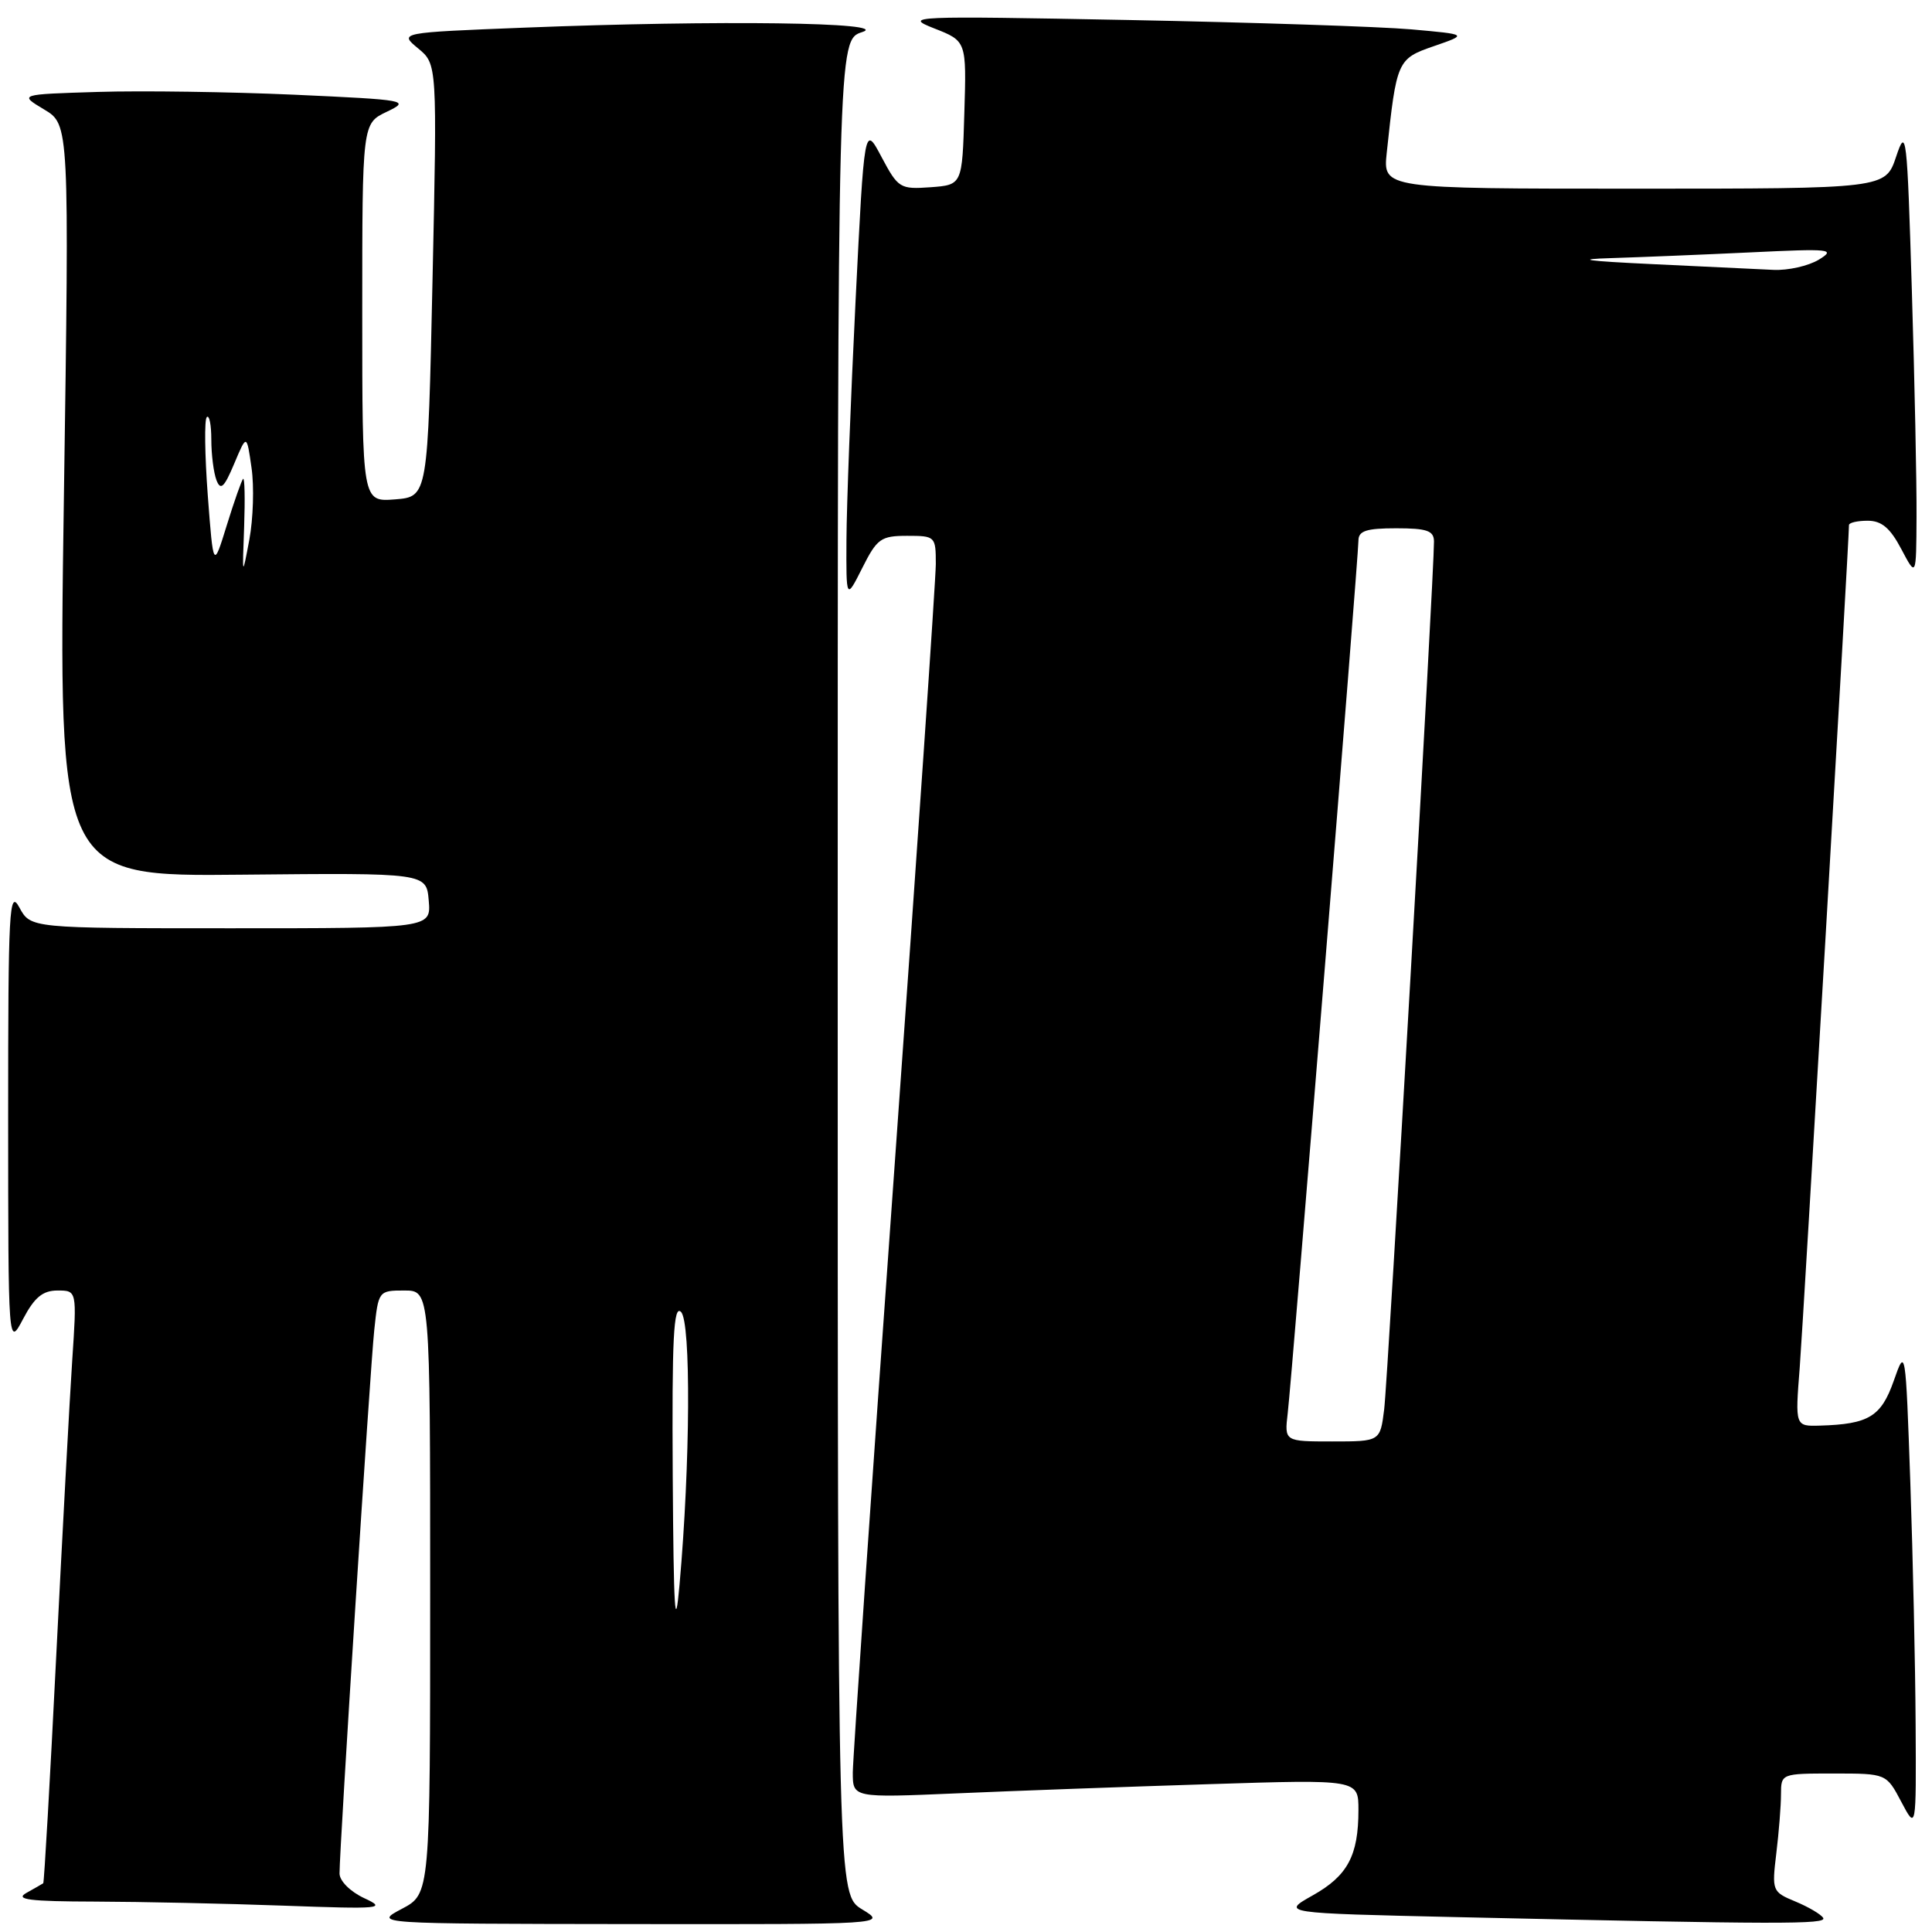 <?xml version="1.0" encoding="UTF-8" standalone="no"?>
<!DOCTYPE svg PUBLIC "-//W3C//DTD SVG 1.1//EN" "http://www.w3.org/Graphics/SVG/1.1/DTD/svg11.dtd" >
<svg xmlns="http://www.w3.org/2000/svg" xmlns:xlink="http://www.w3.org/1999/xlink" version="1.1" viewBox="0 0 256 256">
 <g >
 <path fill="currentColor"
d=" M 114.25 253.01 C 111.00 251.03 111.00 251.03 111.00 128.16 C 111.00 5.29 111.00 5.29 114.25 4.25 C 118.27 2.96 95.15 2.65 69.59 3.66 C 52.87 4.32 52.87 4.32 55.40 6.41 C 57.93 8.50 57.93 8.50 57.31 37.16 C 56.69 65.82 56.69 65.82 52.35 66.17 C 48.00 66.51 48.00 66.51 48.00 41.44 C 48.00 16.36 48.00 16.36 51.25 14.81 C 54.39 13.31 53.98 13.23 39.00 12.55 C 30.47 12.17 18.78 12.00 13.00 12.18 C 2.50 12.50 2.50 12.50 5.84 14.50 C 9.19 16.50 9.19 16.50 8.46 66.32 C 7.73 116.15 7.73 116.15 32.11 115.90 C 56.50 115.66 56.50 115.66 56.81 119.33 C 57.12 123.00 57.12 123.00 30.59 123.00 C 4.06 123.00 4.06 123.00 2.57 120.25 C 1.22 117.76 1.08 120.40 1.08 148.00 C 1.09 178.50 1.09 178.50 3.07 174.75 C 4.57 171.90 5.67 171.00 7.62 171.00 C 10.19 171.00 10.19 171.00 9.57 180.25 C 9.23 185.34 8.28 202.97 7.45 219.44 C 6.63 235.91 5.85 249.45 5.73 249.54 C 5.60 249.63 4.60 250.21 3.50 250.82 C 1.93 251.70 3.88 251.95 12.59 251.97 C 18.69 251.99 29.94 252.23 37.59 252.51 C 50.55 252.98 51.28 252.91 48.25 251.51 C 46.41 250.65 45.00 249.24 44.99 248.25 C 44.98 244.96 49.03 181.51 49.59 176.25 C 50.14 171.05 50.17 171.00 53.57 171.00 C 57.00 171.00 57.00 171.00 57.00 210.98 C 57.00 250.95 57.00 250.95 53.25 252.93 C 49.50 254.91 49.50 254.91 83.50 254.95 C 117.50 254.99 117.50 254.99 114.25 253.01 Z  M 241.58 254.13 C 241.28 253.65 239.63 252.68 237.90 251.96 C 234.83 250.69 234.77 250.55 235.37 245.58 C 235.71 242.79 235.99 239.26 235.99 237.75 C 236.00 235.01 236.03 235.00 242.98 235.00 C 249.95 235.00 249.95 235.00 251.93 238.75 C 253.91 242.50 253.91 242.50 253.83 228.50 C 253.79 220.80 253.47 206.40 253.13 196.50 C 252.50 178.56 252.49 178.52 250.93 182.97 C 249.26 187.71 247.62 188.71 241.18 188.90 C 237.86 189.00 237.86 189.00 238.47 181.25 C 238.95 175.01 245.00 71.63 245.00 69.57 C 245.00 69.26 246.11 69.00 247.48 69.00 C 249.32 69.00 250.46 69.96 251.93 72.75 C 253.91 76.50 253.91 76.50 253.95 68.50 C 253.98 64.10 253.70 50.60 253.33 38.50 C 252.70 17.72 252.59 16.74 251.25 20.75 C 249.83 25.00 249.83 25.00 216.54 25.00 C 183.25 25.00 183.25 25.00 183.75 20.25 C 185.05 8.01 185.14 7.79 190.01 6.11 C 194.50 4.56 194.50 4.56 187.00 3.89 C 182.88 3.53 166.00 2.97 149.50 2.65 C 120.69 2.10 119.67 2.14 123.78 3.76 C 128.07 5.44 128.07 5.44 127.78 14.97 C 127.50 24.50 127.50 24.50 123.30 24.81 C 119.26 25.10 119.01 24.94 116.81 20.81 C 114.53 16.50 114.53 16.50 113.36 40.00 C 112.72 52.93 112.18 67.10 112.16 71.50 C 112.12 79.50 112.12 79.50 114.26 75.25 C 116.21 71.37 116.72 71.00 120.20 71.00 C 123.93 71.00 124.00 71.07 124.00 74.75 C 123.99 76.81 121.52 112.92 118.50 155.00 C 115.48 197.07 113.01 233.01 113.00 234.86 C 113.00 238.22 113.00 238.22 126.75 237.63 C 134.31 237.30 149.39 236.75 160.25 236.41 C 180.00 235.78 180.00 235.78 180.00 239.83 C 180.00 245.88 178.57 248.55 173.94 251.15 C 169.76 253.50 169.76 253.50 193.13 254.03 C 235.90 254.99 242.12 255.01 241.58 254.13 Z  M 89.14 195.55 C 89.03 177.33 89.25 172.85 90.24 173.84 C 91.57 175.17 91.47 193.93 90.04 210.00 C 89.45 216.65 89.26 213.51 89.14 195.55 Z  M 32.35 69.79 C 32.48 66.10 32.42 63.25 32.21 63.45 C 32.01 63.66 31.03 66.43 30.05 69.60 C 28.27 75.37 28.27 75.37 27.53 65.62 C 27.13 60.25 27.07 55.59 27.40 55.27 C 27.73 54.94 28.00 56.28 28.00 58.25 C 28.00 60.22 28.31 62.64 28.68 63.62 C 29.23 65.04 29.70 64.61 31.03 61.45 C 32.69 57.50 32.69 57.50 33.33 62.00 C 33.69 64.47 33.55 68.75 33.04 71.50 C 32.10 76.50 32.10 76.50 32.35 69.79 Z  M 170.63 187.25 C 171.20 182.40 180.00 73.77 180.00 71.63 C 180.00 70.34 181.05 70.00 185.00 70.00 C 189.09 70.00 190.00 70.32 190.01 71.75 C 190.04 75.83 183.90 182.88 183.41 186.75 C 182.88 191.00 182.88 191.00 176.53 191.00 C 170.19 191.00 170.19 191.00 170.63 187.25 Z  M 219.00 35.00 C 210.11 34.58 208.52 34.35 213.50 34.20 C 217.35 34.08 225.68 33.74 232.00 33.44 C 242.59 32.93 243.30 33.00 241.00 34.41 C 239.62 35.24 236.93 35.85 235.00 35.76 C 233.07 35.67 225.88 35.33 219.00 35.00 Z "/>
</g>
</svg>